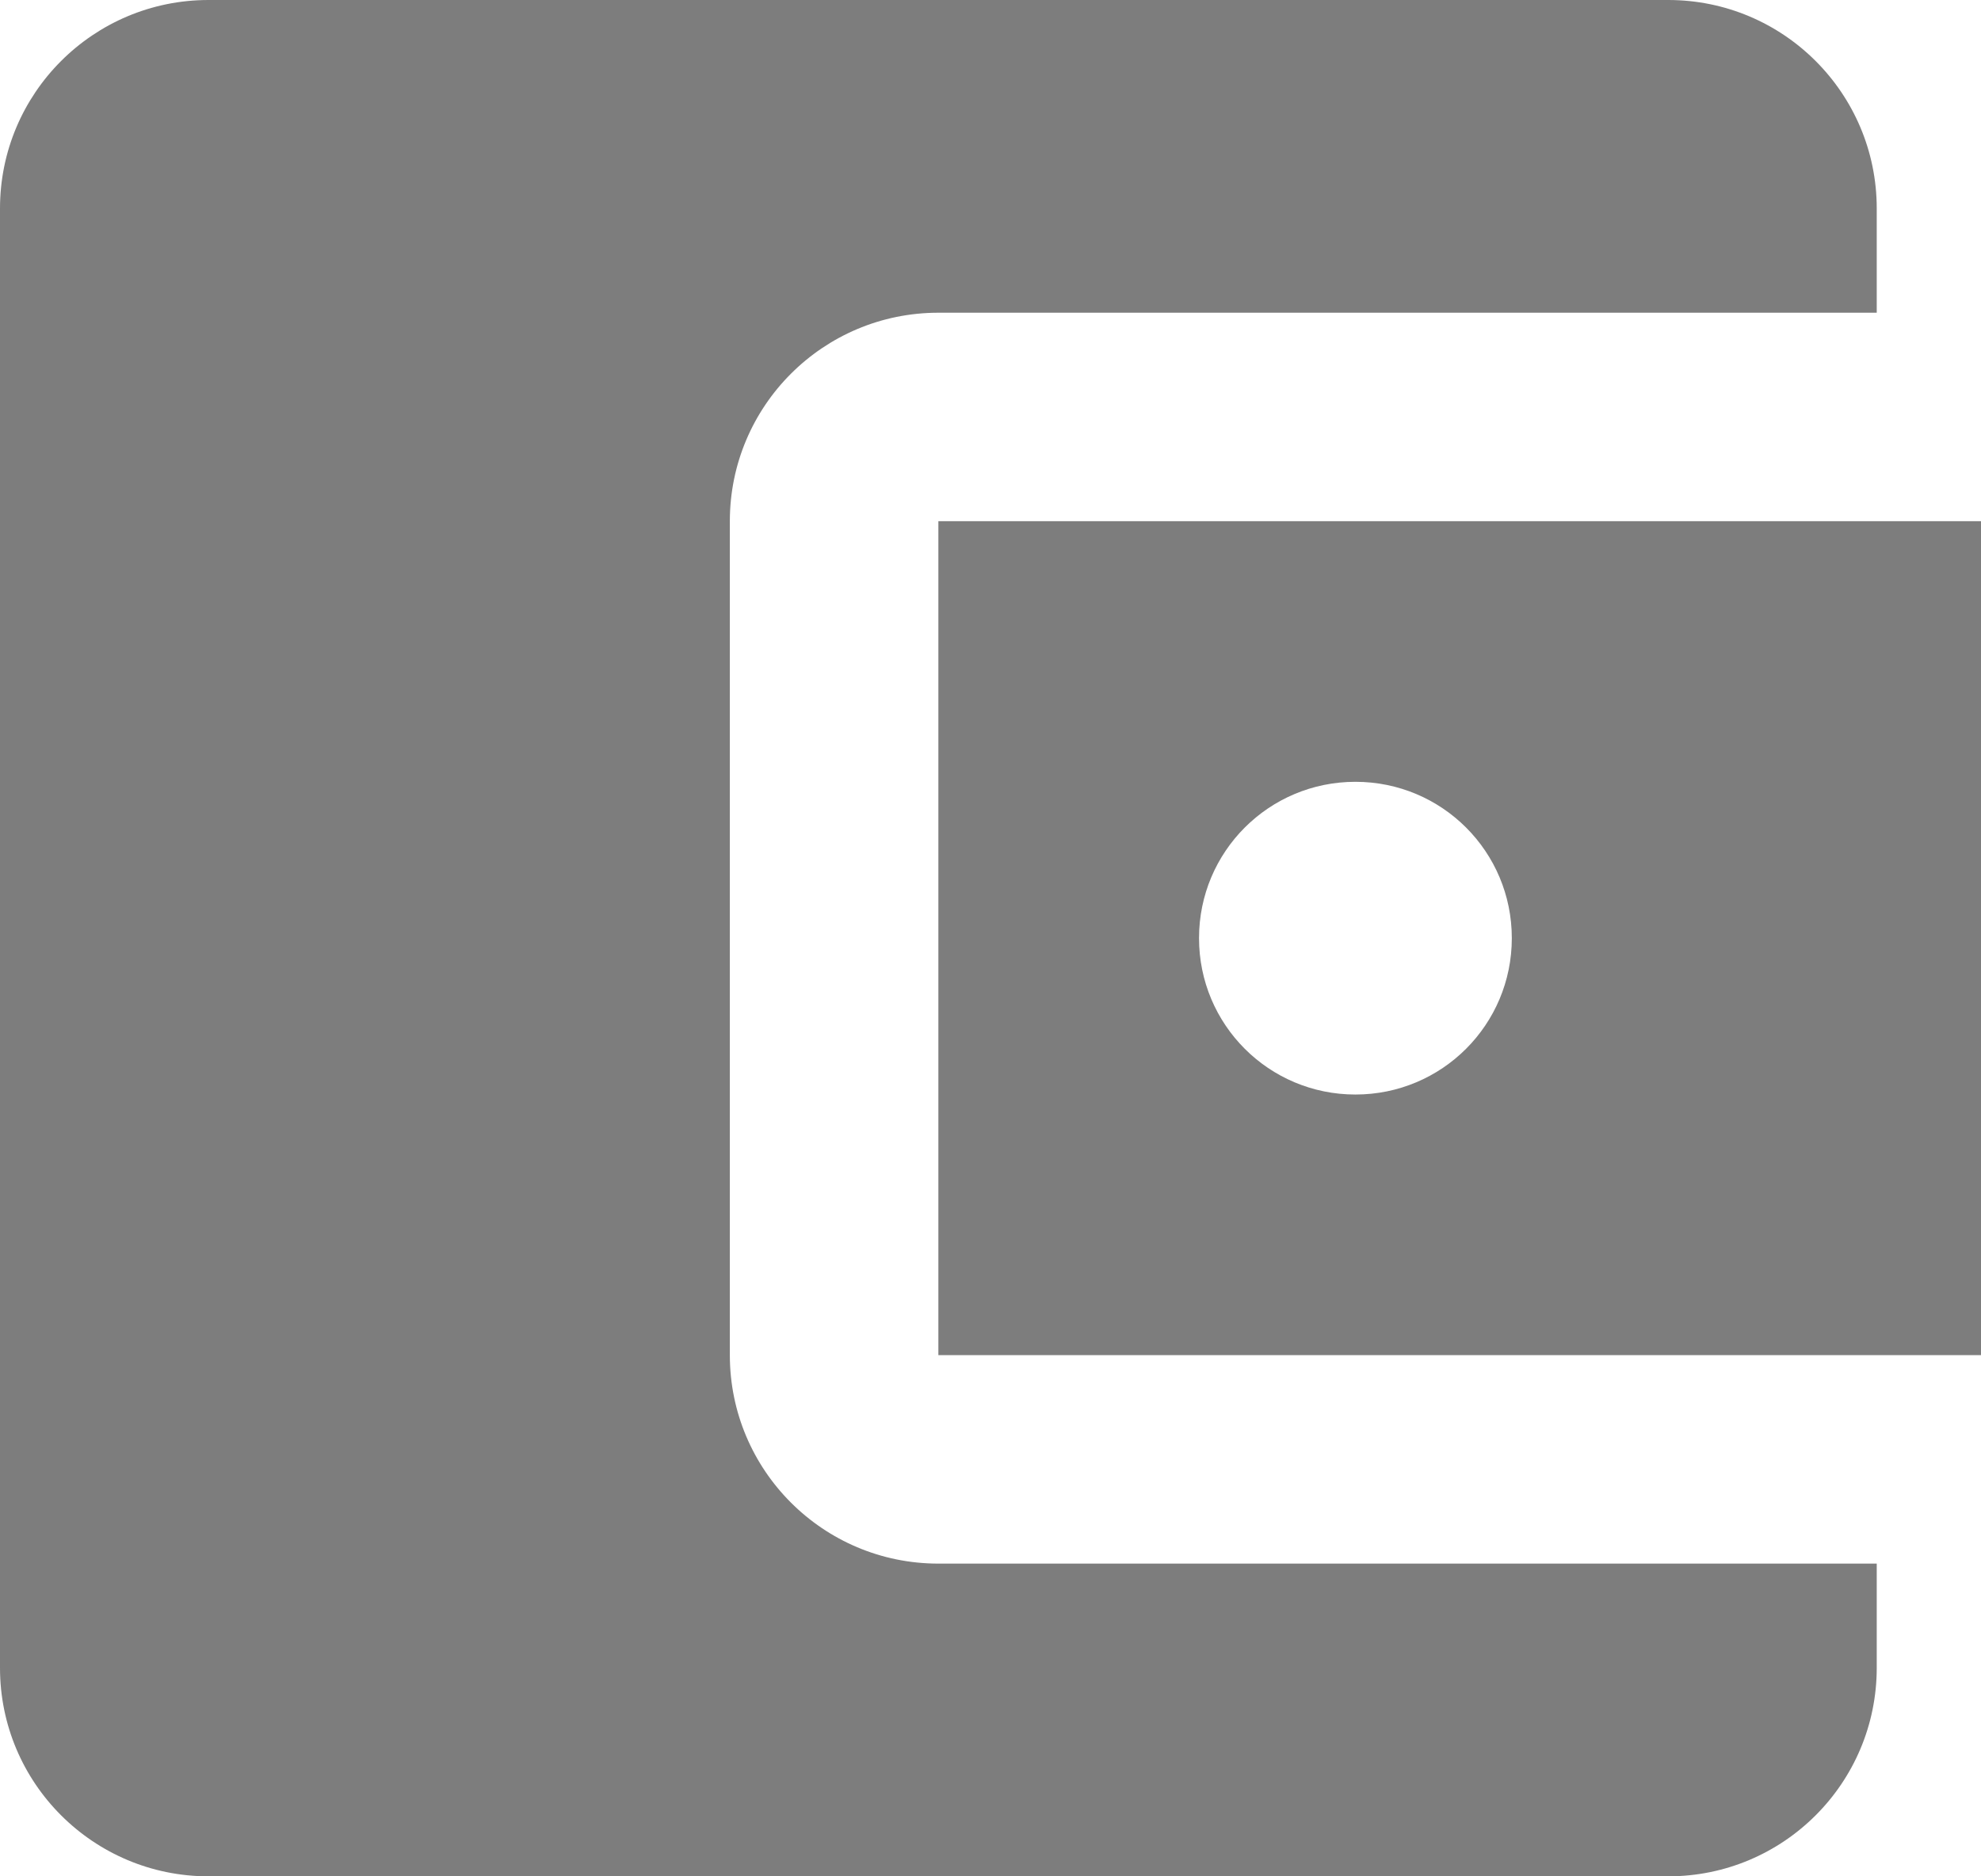 <?xml version="1.0" encoding="UTF-8" standalone="no"?>
<svg width="38px" height="36px" viewBox="0 0 38 36" version="1.1" xmlns="http://www.w3.org/2000/svg" xmlns:xlink="http://www.w3.org/1999/xlink">
    <defs></defs>
    <g stroke="none" stroke-width="1" fill="none" fill-rule="evenodd">
        <g fill="#7D7D7D">
            <path d="M36,30 L36,32 C36,34.21 34.21,36 32,36 L4,36 C1.79,36 0,34.21 0,32 L0,4 C0,1.79 1.79,0 4,0 L32,0 C34.21,0 36,1.79 36,4 L36,6 L18,6 C15.79,6 14,7.79 14,10 L14,26 C14,28.21 15.79,30 18,30 L36,30 L36,30 Z M18,26 L38,26 L38,10 L18,10 L18,26 L18,26 Z M26,21 C24.34,21 23,19.66 23,18 C23,16.34 24.34,15 26,15 C27.66,15 29,16.34 29,18 C29,19.66 27.66,21 26,21 L26,21 Z"></path>
        </g>
    </g>
</svg>